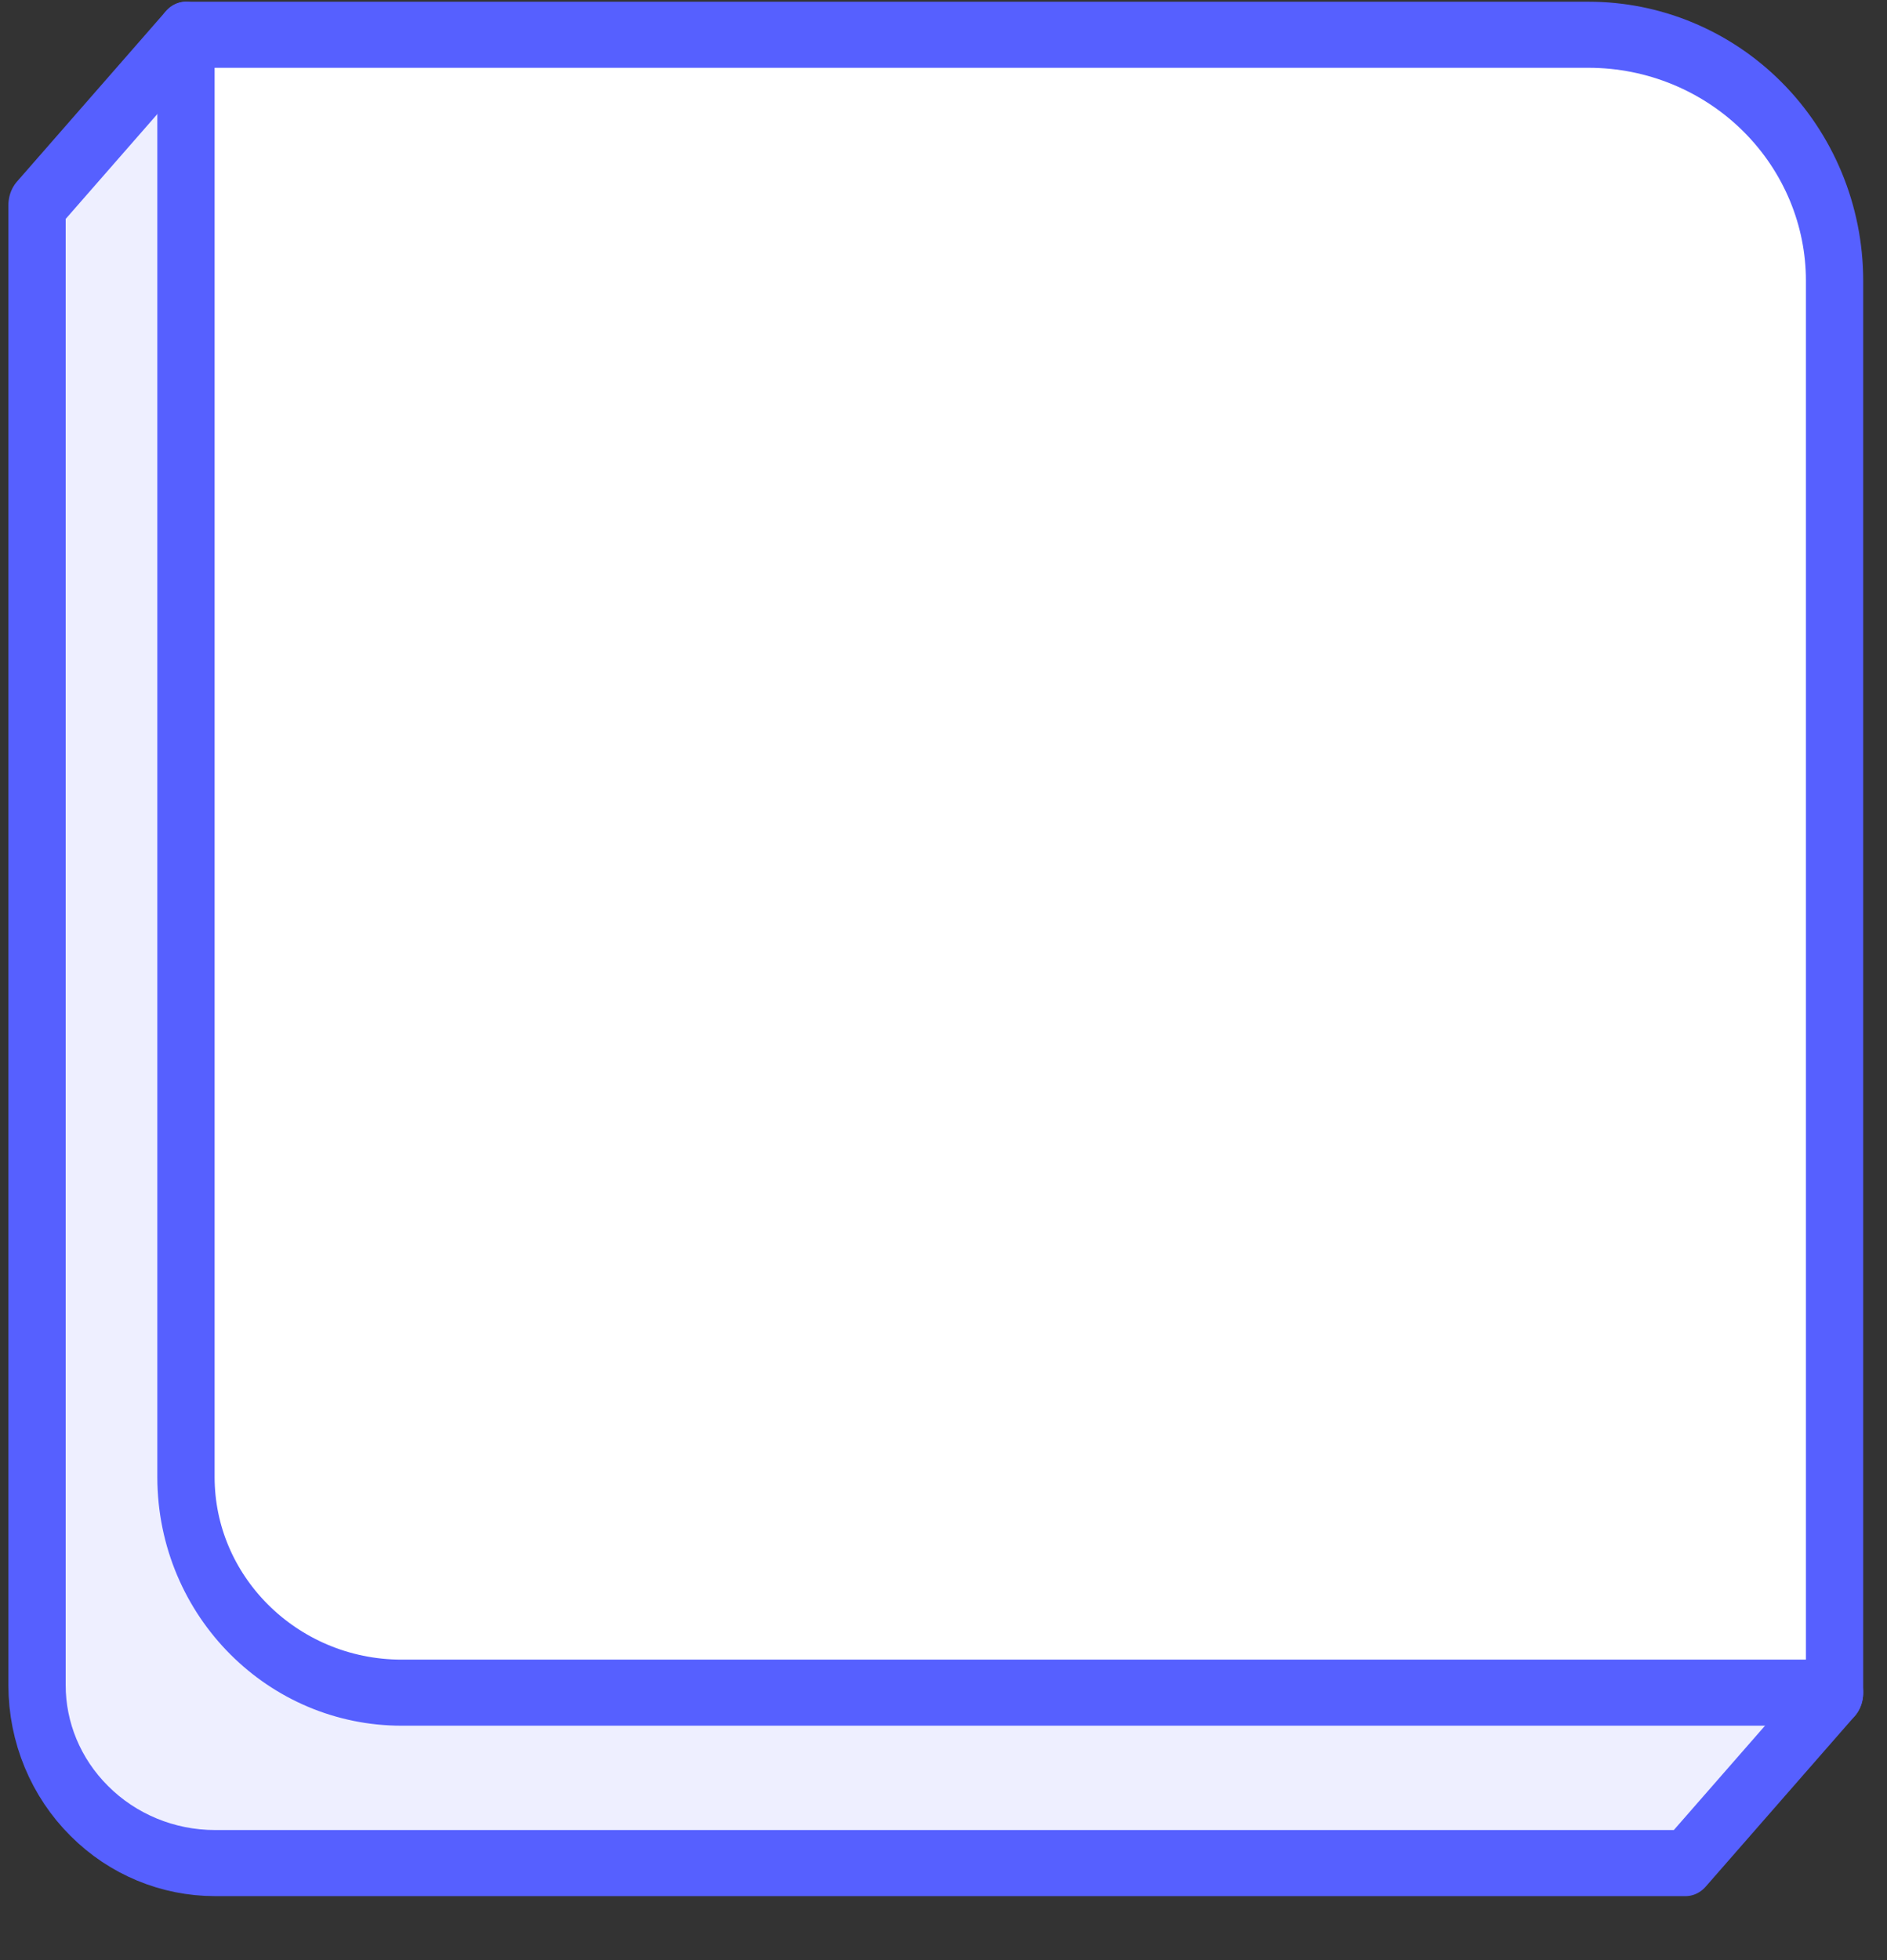 <?xml version="1.0" encoding="UTF-8" standalone="no"?>
<!DOCTYPE svg PUBLIC "-//W3C//DTD SVG 1.1//EN" "http://www.w3.org/Graphics/SVG/1.1/DTD/svg11.dtd">
<svg width="100%" height="100%" viewBox="0 0 26 27" version="1.1" xmlns="http://www.w3.org/2000/svg" xmlns:xlink="http://www.w3.org/1999/xlink" xml:space="preserve" xmlns:serif="http://www.serif.com/" style="fill-rule:evenodd;clip-rule:evenodd;stroke-linecap:round;stroke-linejoin:round;stroke-miterlimit:1.5;">
    <rect x="0" y="0" width="26" height="27" fill="#333333" stroke="none"/>
    <g transform="matrix(1,0,0,1,-87.737,-83.934)">
        <g transform="matrix(1,0,0,1,-1285.55,-571.041)">
            <g transform="matrix(0.385,0,0,0.444,839.991,312.847)">
                <path d="M1391.84,771.637L1386.51,776.924L1386.51,822.84C1386.51,824.303 1387.18,825.707 1388.38,826.742C1389.57,827.777 1391.19,828.359 1392.88,828.359L1445.51,828.359L1450.84,823.072" style="fill:rgb(238,239,255);stroke:rgb(86,96,255);stroke-width:2.05px;"/>
            </g>
            <g transform="matrix(0.385,0,0,0.444,839.991,312.847)">
                <path d="M1450.84,779.266C1450.84,777.243 1449.91,775.302 1448.26,773.872C1446.61,772.441 1444.37,771.637 1442.04,771.637L1391.84,771.637L1391.84,816.38C1391.84,820.076 1395.3,823.072 1399.56,823.072L1450.84,823.072L1450.84,779.266Z" style="fill:white;stroke:rgb(86,96,255);stroke-width:2.05px;"/>
            </g>
        </g>
    </g>
</svg>
